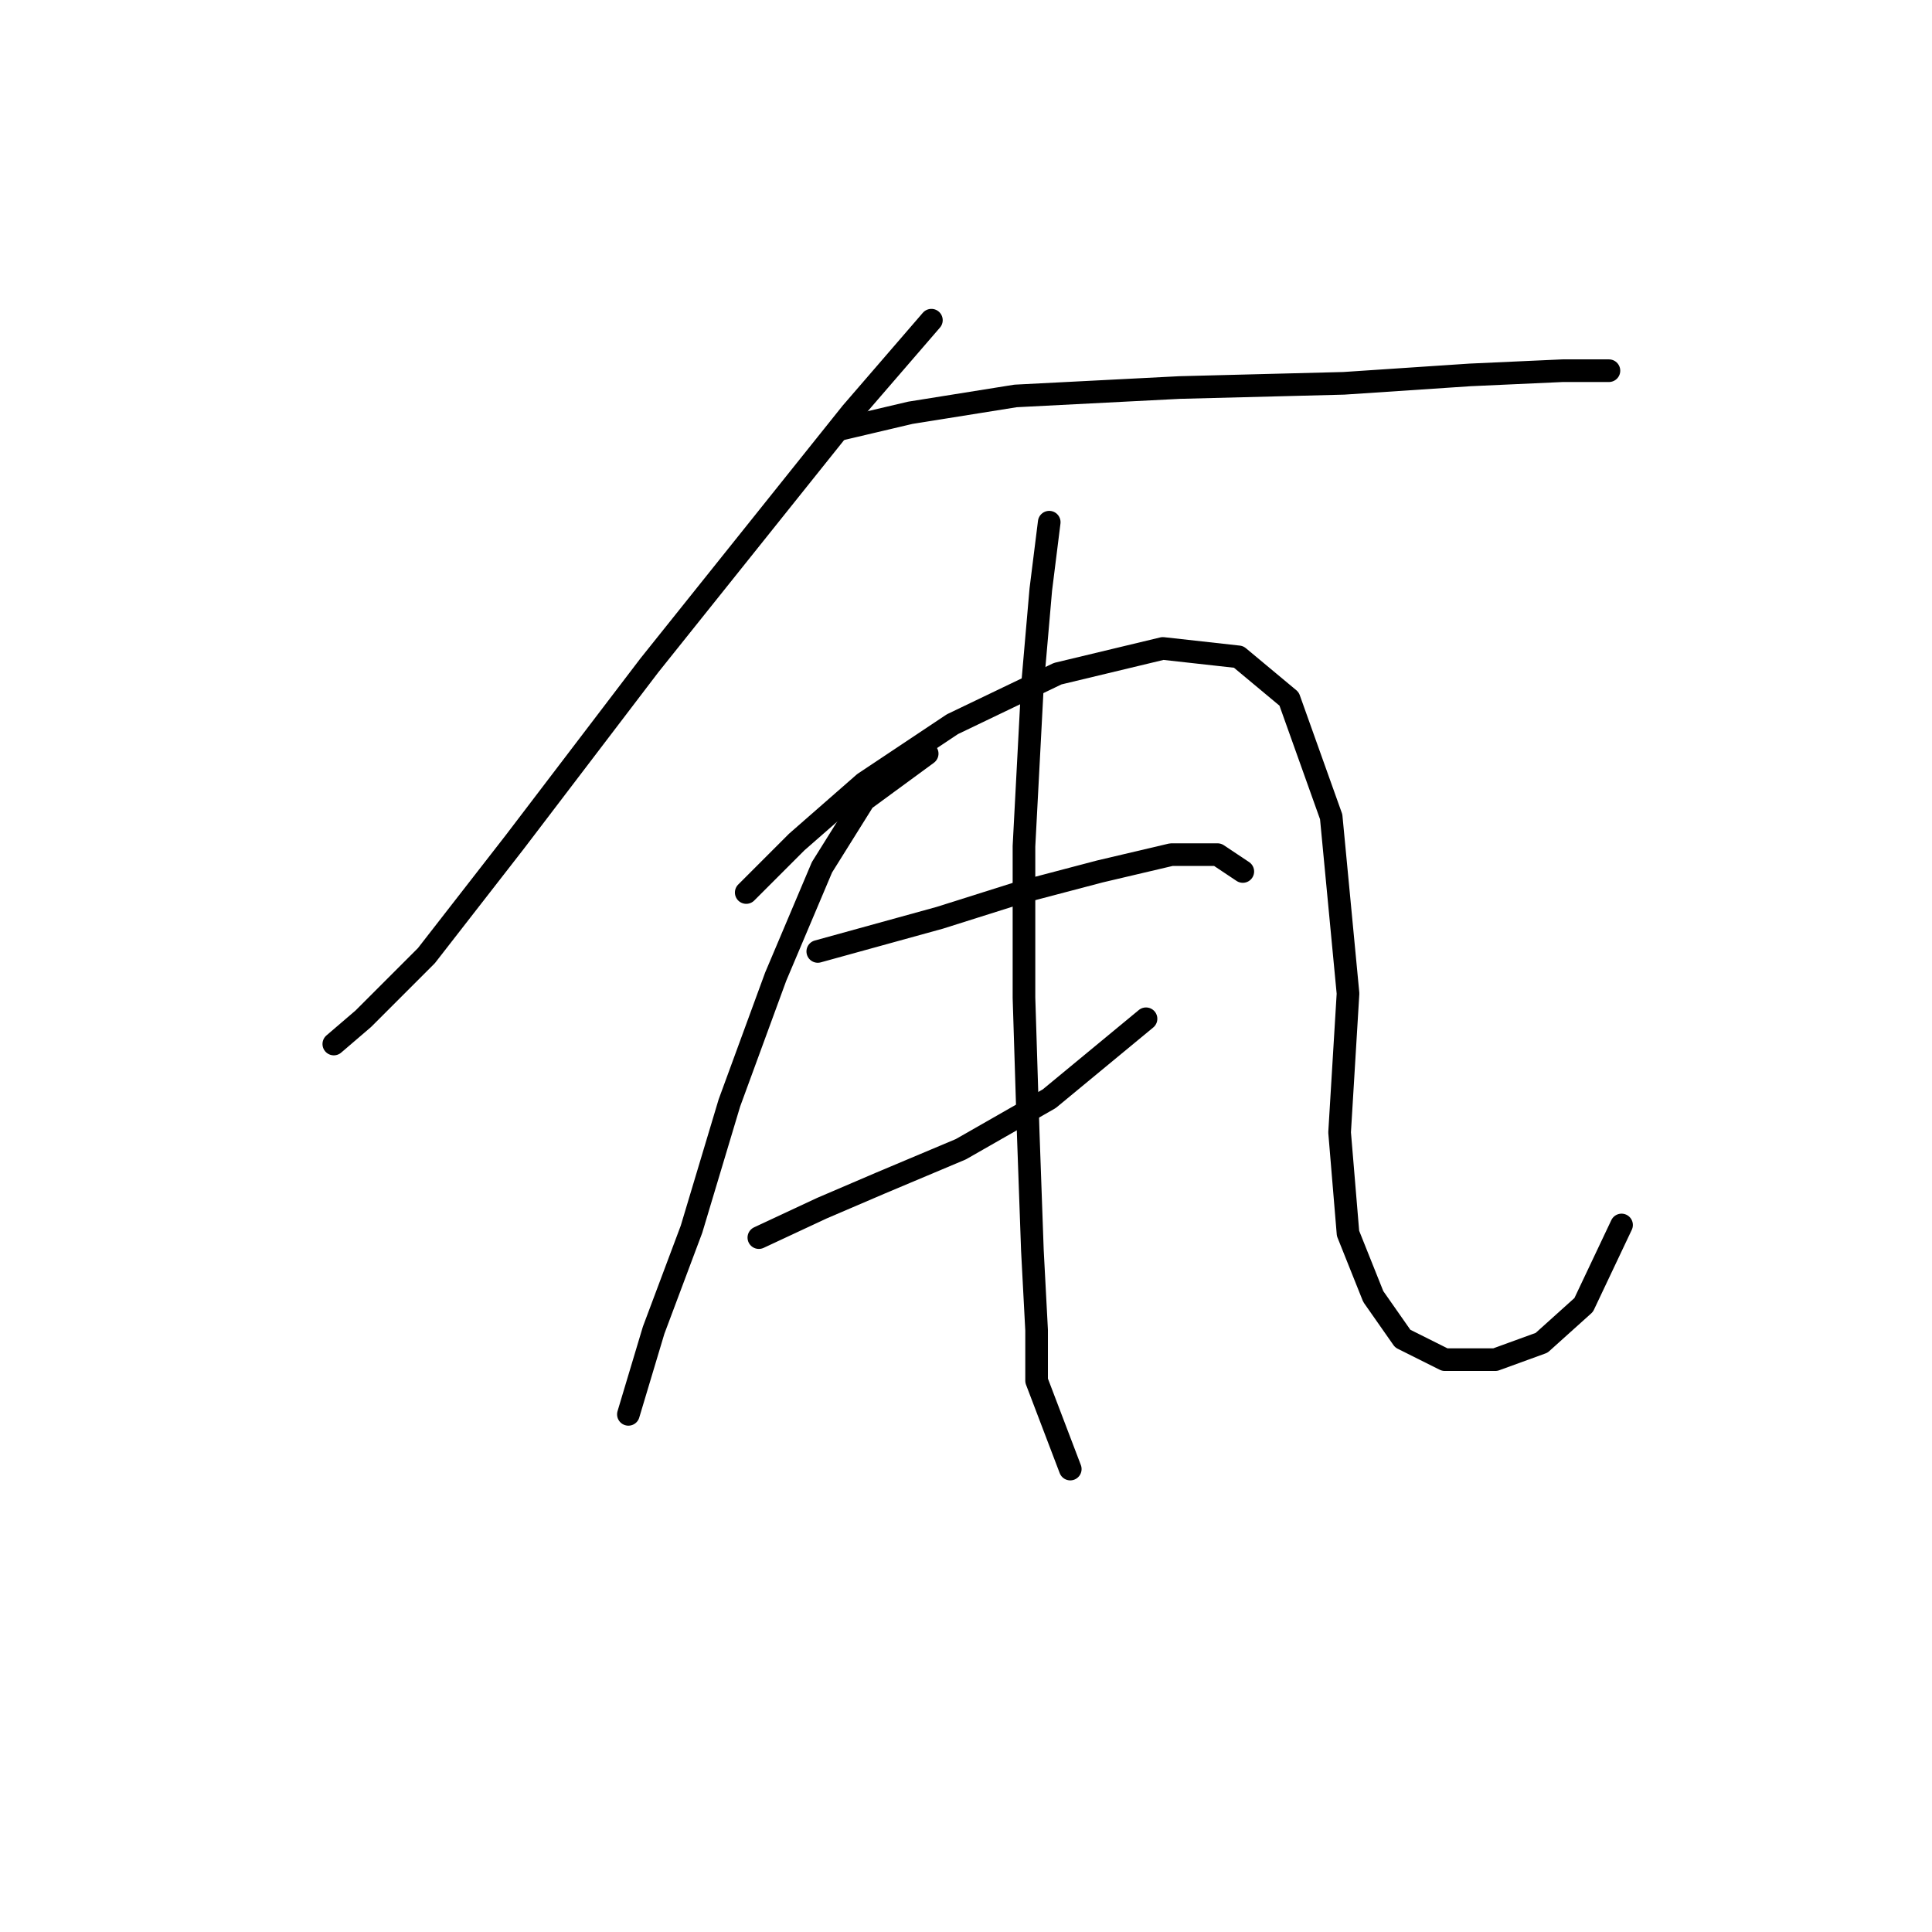 <?xml version="1.0" standalone="no"?>
    <svg width="256" height="256" xmlns="http://www.w3.org/2000/svg" version="1.1">
    <polyline stroke="black" stroke-width="3" stroke-linecap="round" fill="transparent" stroke-linejoin="round" points="123.414 42.427 112.82 54.695 86.054 88.152 68.21 111.572 56.5 126.628 48.136 134.992 44.232 138.338 44.232 138.338 " />
        <polyline stroke="black" stroke-width="3" stroke-linecap="round" fill="transparent" stroke-linejoin="round" points="111.147 56.926 120.626 54.695 134.567 52.465 156.314 51.349 178.061 50.792 194.79 49.677 207.057 49.119 213.191 49.119 213.191 49.119 " />
        <polyline stroke="black" stroke-width="3" stroke-linecap="round" fill="transparent" stroke-linejoin="round" points="122.857 99.862 114.492 105.996 108.916 114.918 102.782 129.416 96.649 146.145 91.63 162.873 86.611 176.256 83.266 187.409 83.266 187.409 " />
        <polyline stroke="black" stroke-width="3" stroke-linecap="round" fill="transparent" stroke-linejoin="round" points="98.879 118.264 105.57 111.572 114.492 103.766 126.202 95.959 140.143 89.268 154.083 85.922 164.121 87.037 170.812 92.613 176.388 108.227 178.619 131.647 177.504 150.048 178.619 163.431 181.964 171.795 185.868 177.372 191.444 180.16 198.135 180.16 204.269 177.929 209.846 172.911 214.864 162.316 214.864 162.316 " />
        <polyline stroke="black" stroke-width="3" stroke-linecap="round" fill="transparent" stroke-linejoin="round" points="108.359 126.071 124.53 121.61 135.124 118.264 145.719 115.476 155.199 113.245 161.333 113.245 164.678 115.476 164.678 115.476 " />
        <polyline stroke="black" stroke-width="3" stroke-linecap="round" fill="transparent" stroke-linejoin="round" points="100.552 163.989 108.916 160.085 116.723 156.74 127.318 152.279 139.028 145.587 151.853 134.992 151.853 134.992 " />
        <polyline stroke="black" stroke-width="3" stroke-linecap="round" fill="transparent" stroke-linejoin="round" points="139.028 69.193 137.912 78.115 136.797 90.94 135.682 112.13 135.682 132.204 136.24 150.048 136.797 165.662 137.355 176.256 137.355 182.948 141.816 194.658 141.816 194.658 " />
        </svg>